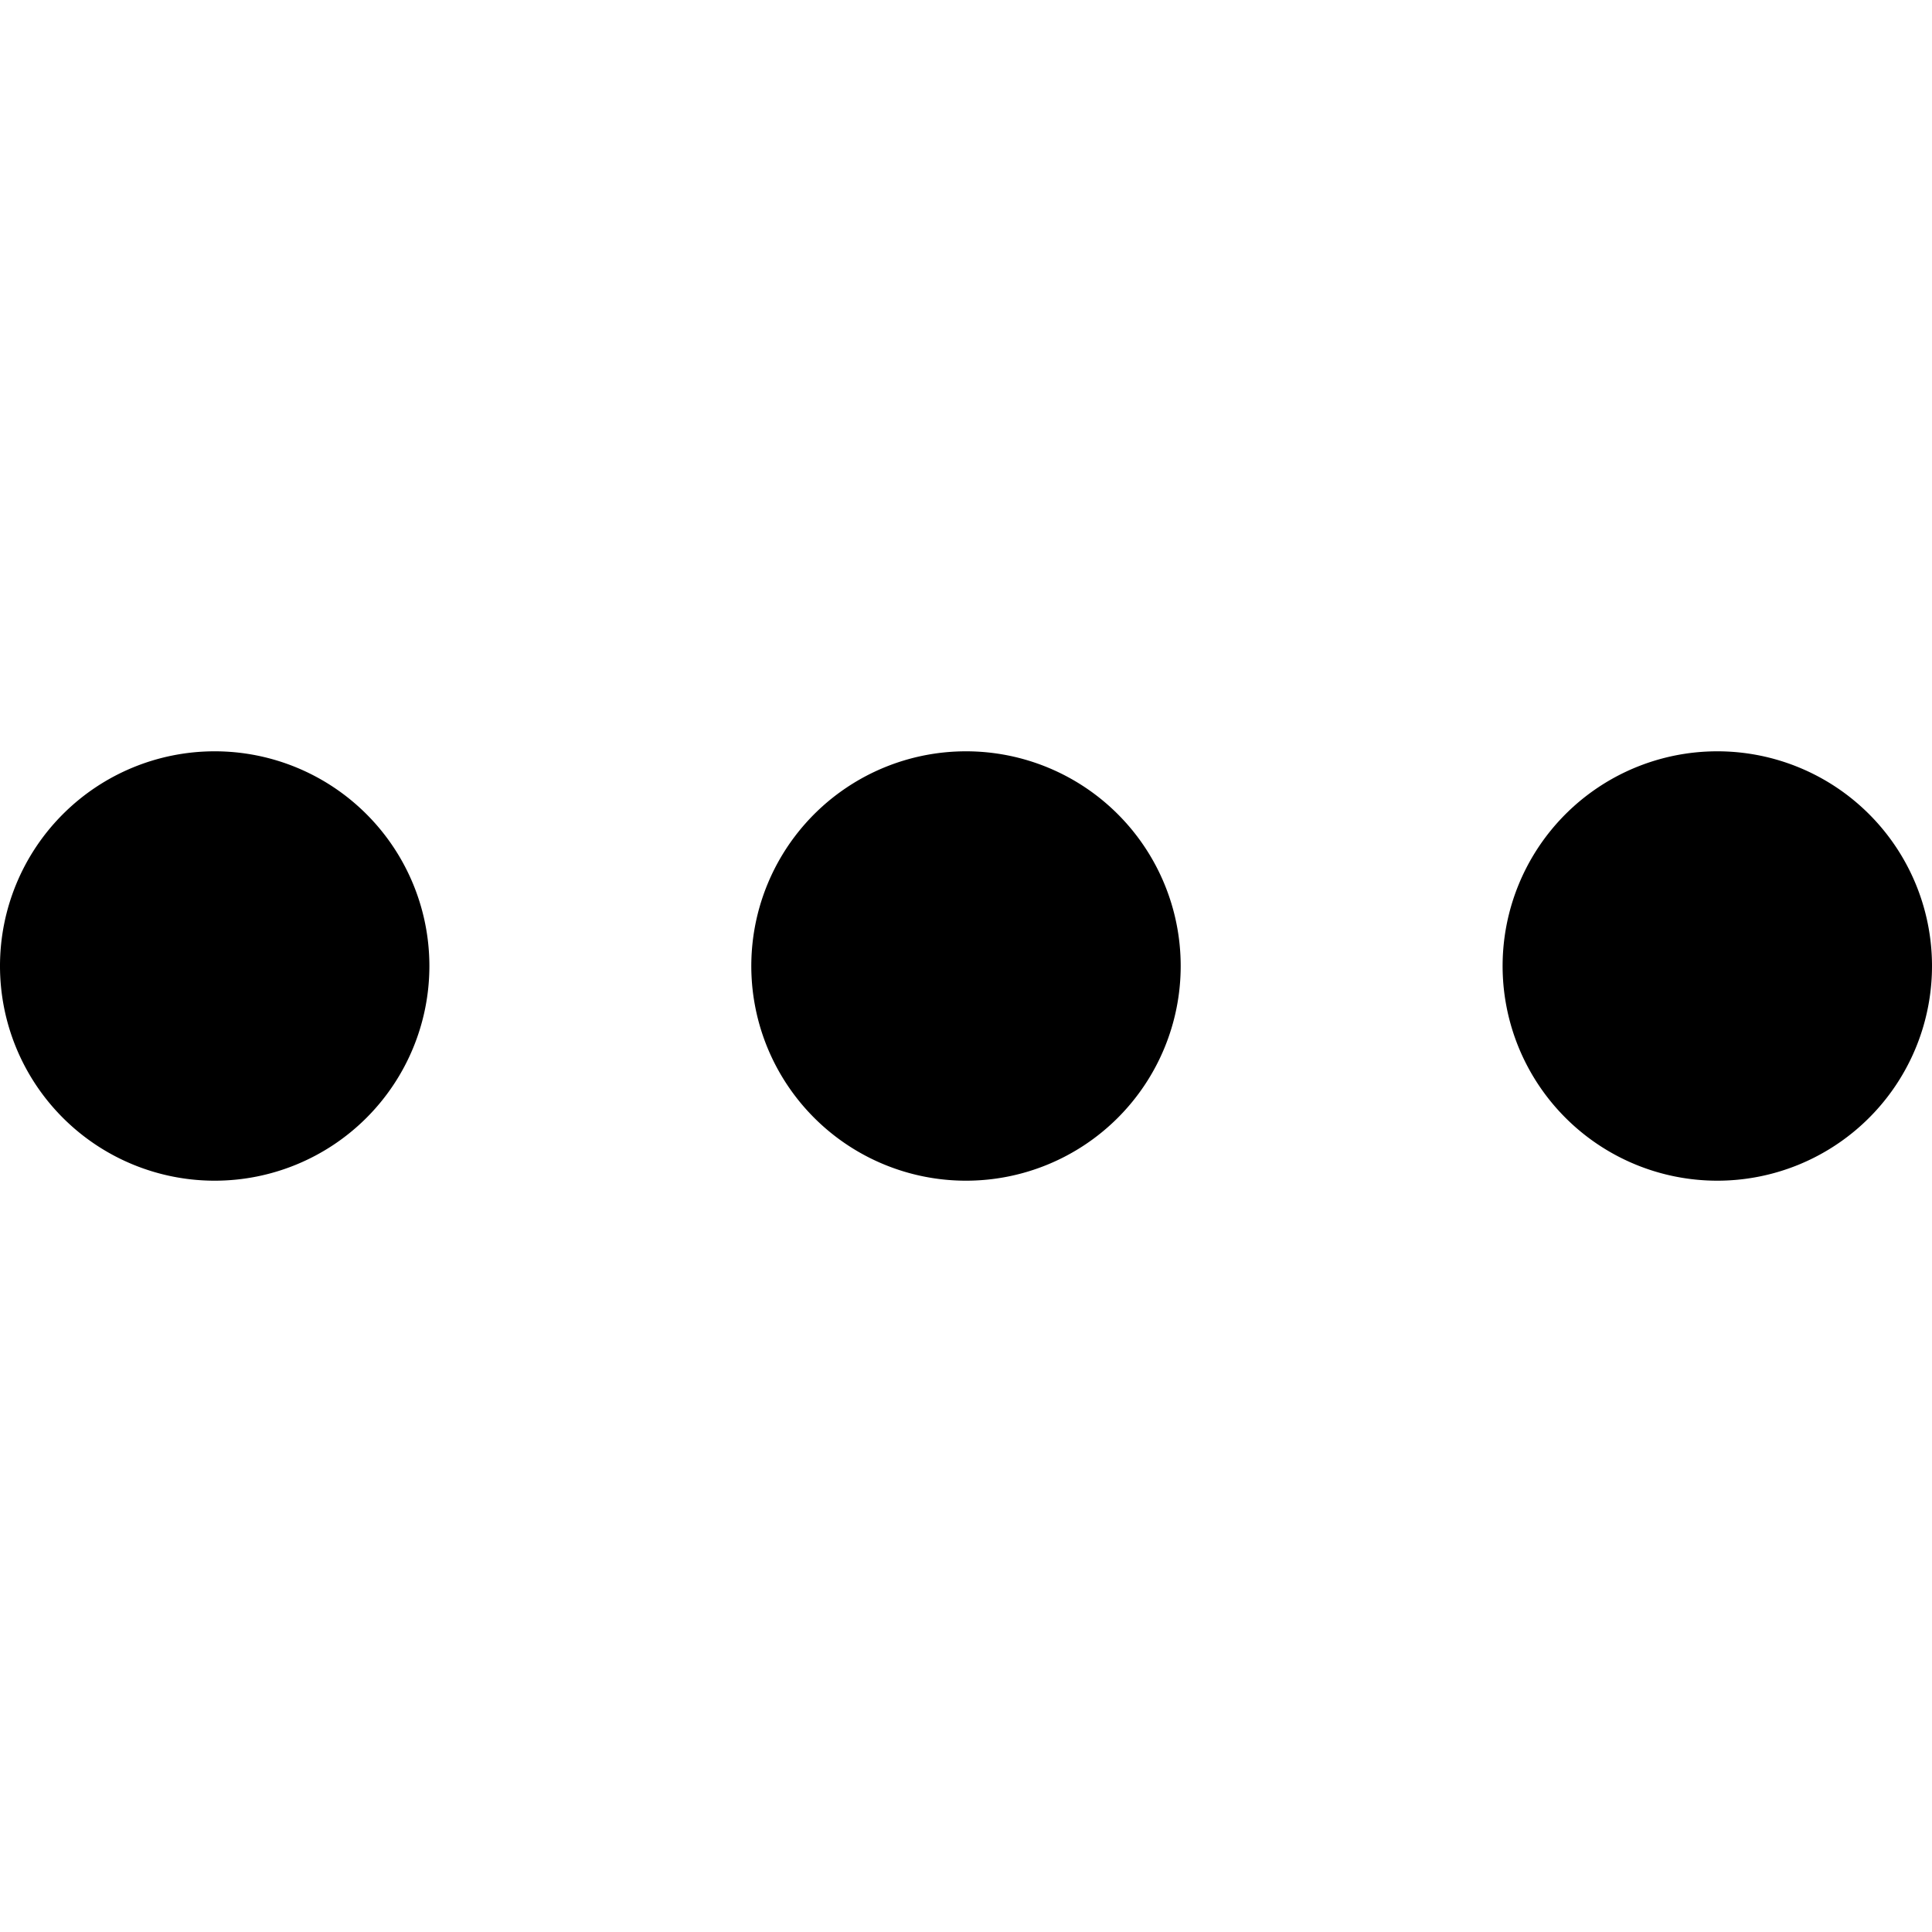 <svg id="Layer_1" data-name="Layer 1" xmlns="http://www.w3.org/2000/svg" viewBox="0 0 16 16"><title>three-dots</title><path d="M9.778,8A1.778,1.778,0,1,1,8,6.222,1.778,1.778,0,0,1,9.778,8Zm-8-1.778A1.778,1.778,0,1,0,3.556,8,1.778,1.778,0,0,0,1.778,6.222Zm12.444,0A1.778,1.778,0,1,0,16,8,1.778,1.778,0,0,0,14.222,6.222Z"/></svg>